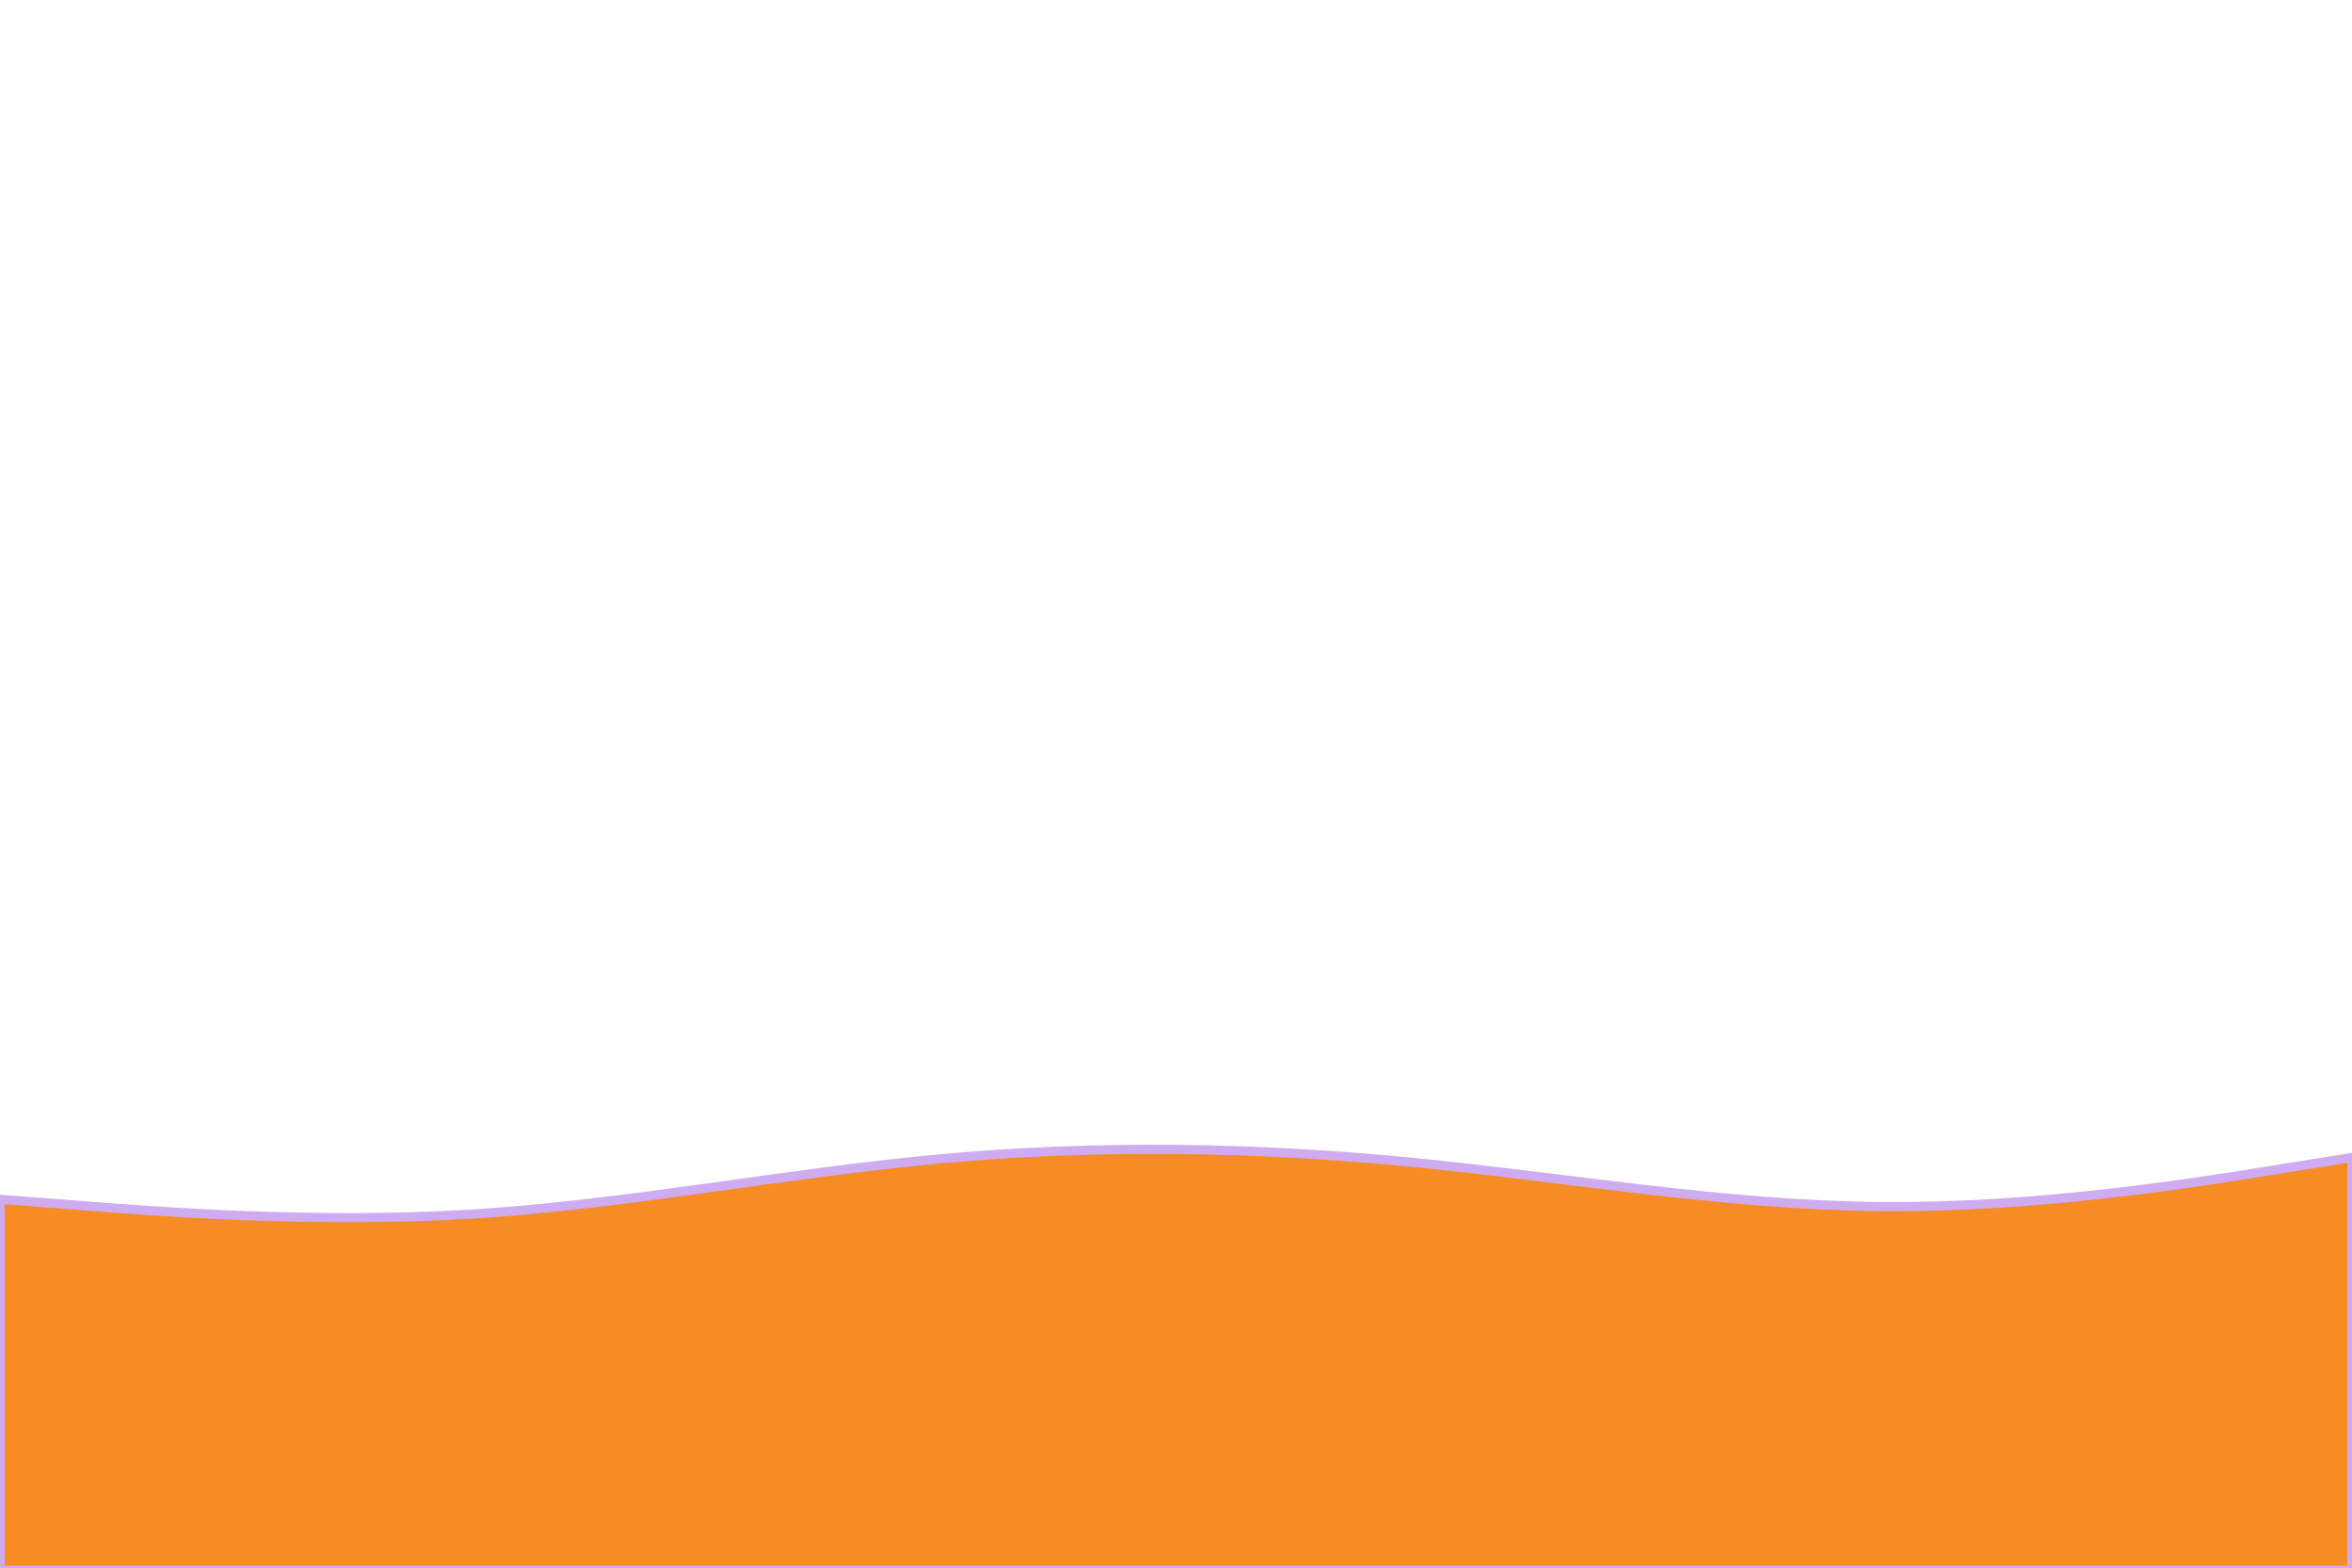 <svg id="visual" viewBox="0 0 900 600" width="900" height="600" xmlns="http://www.w3.org/2000/svg" xmlns:xlink="http://www.w3.org/1999/xlink" version="1.1" stroke-width="3.5px" stroke="#cfacf1"><path d="M0 459L30 461.3C60 463.7 120 468.3 180 464.7C240 461 300 449 360 443.5C420 438 480 439 540 444.8C600 450.7 660 461.3 720 461.8C780 462.3 840 452.7 870 447.8L900 443L900 601L870 601C840 601 780 601 720 601C660 601 600 601 540 601C480 601 420 601 360 601C300 601 240 601 180 601C120 601 60 601 30 601L0 601Z" fill="#f68c23"><!--<path d="M0 509L30 512.5C60 516 120 523 180 523.3C240 523.7 300 517.3 360 519.3C420 521.3 480 531.7 540 534C600 536.3 660 530.7 720 529.7C780 528.7 840 532.3 870 534.2L900 536L900 601L870 601C840 601 780 601 720 601C660 601 600 601 540 601C480 601 420 601 360 601C300 601 240 601 180 601C120 601 60 601 30 601L0 601Z" fill="#ff870e00"></path>--></path></svg>